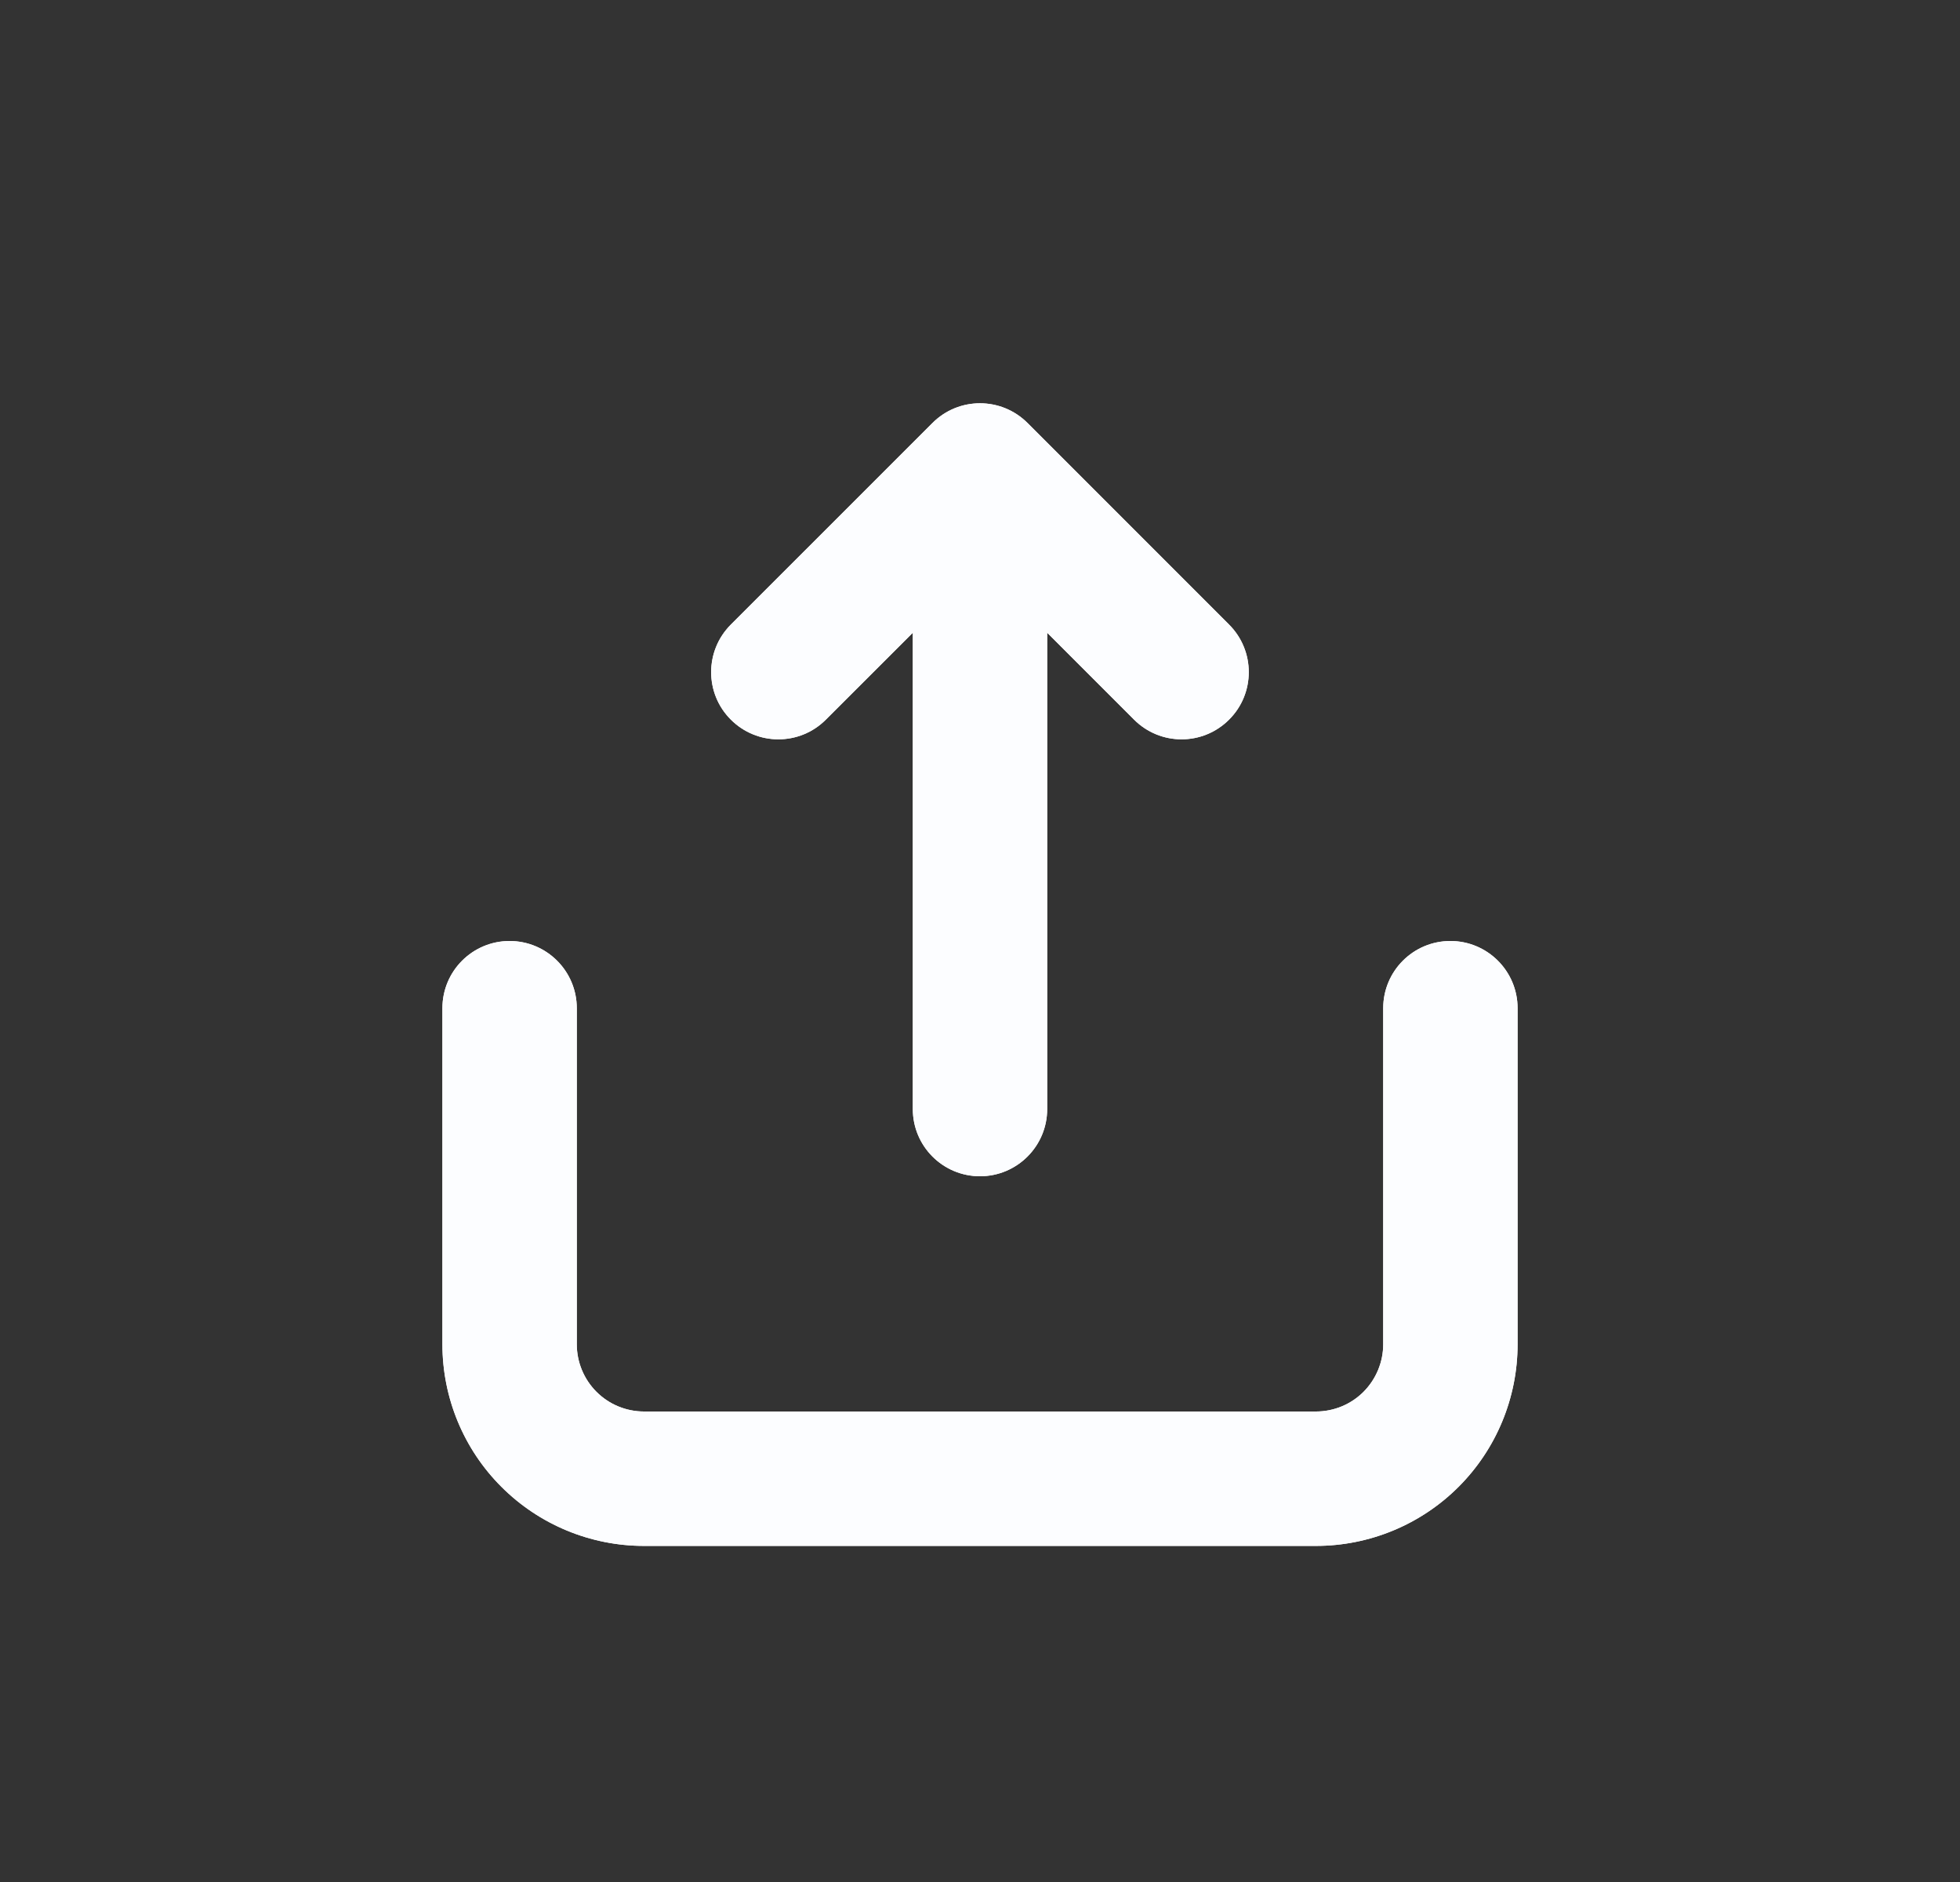 <svg width="25" height="24" viewBox="0 0 25 24" fill="none" xmlns="http://www.w3.org/2000/svg">
<rect x="0" y="0" width="25" height="24" fill="#333333" stroke="none"/>
<g id="icons">
<path id="Vector (Stroke)" fill-rule="evenodd" clip-rule="evenodd" d="M11.894 5.394C12.228 5.059 12.771 5.059 13.106 5.394L15.677 7.965C16.012 8.3 16.012 8.843 15.677 9.177C15.342 9.512 14.8 9.512 14.465 9.177L13.357 8.069V14.143C13.357 14.616 12.973 15 12.5 15C12.026 15 11.643 14.616 11.643 14.143V8.069L10.534 9.177C10.2 9.512 9.657 9.512 9.322 9.177C8.987 8.843 8.987 8.3 9.322 7.965L11.894 5.394ZM6.5 12C6.973 12 7.357 12.384 7.357 12.857V17.143C7.357 17.37 7.447 17.588 7.608 17.749C7.769 17.91 7.987 18 8.214 18H16.785C17.013 18 17.231 17.91 17.392 17.749C17.552 17.588 17.643 17.37 17.643 17.143V12.857C17.643 12.384 18.026 12 18.5 12C18.973 12 19.357 12.384 19.357 12.857V17.143C19.357 17.825 19.086 18.479 18.604 18.961C18.122 19.443 17.467 19.714 16.785 19.714H8.214C7.532 19.714 6.878 19.443 6.396 18.961C5.913 18.479 5.643 17.825 5.643 17.143V12.857C5.643 12.384 6.026 12 6.5 12Z" fill="#FCFDFF"/>
<path id="Vector (Stroke)_2" fill-rule="evenodd" clip-rule="evenodd" d="M11.894 5.394C12.228 5.059 12.771 5.059 13.106 5.394L15.677 7.965C16.012 8.3 16.012 8.843 15.677 9.177C15.342 9.512 14.8 9.512 14.465 9.177L13.357 8.069V14.143C13.357 14.616 12.973 15 12.5 15C12.026 15 11.643 14.616 11.643 14.143V8.069L10.534 9.177C10.2 9.512 9.657 9.512 9.322 9.177C8.987 8.843 8.987 8.3 9.322 7.965L11.894 5.394ZM6.5 12C6.973 12 7.357 12.384 7.357 12.857V17.143C7.357 17.37 7.447 17.588 7.608 17.749C7.769 17.91 7.987 18 8.214 18H16.785C17.013 18 17.231 17.91 17.392 17.749C17.552 17.588 17.643 17.37 17.643 17.143V12.857C17.643 12.384 18.026 12 18.5 12C18.973 12 19.357 12.384 19.357 12.857V17.143C19.357 17.825 19.086 18.479 18.604 18.961C18.122 19.443 17.467 19.714 16.785 19.714H8.214C7.532 19.714 6.878 19.443 6.396 18.961C5.913 18.479 5.643 17.825 5.643 17.143V12.857C5.643 12.384 6.026 12 6.5 12Z" fill="#FCFDFF"/>
</g>
</svg>

